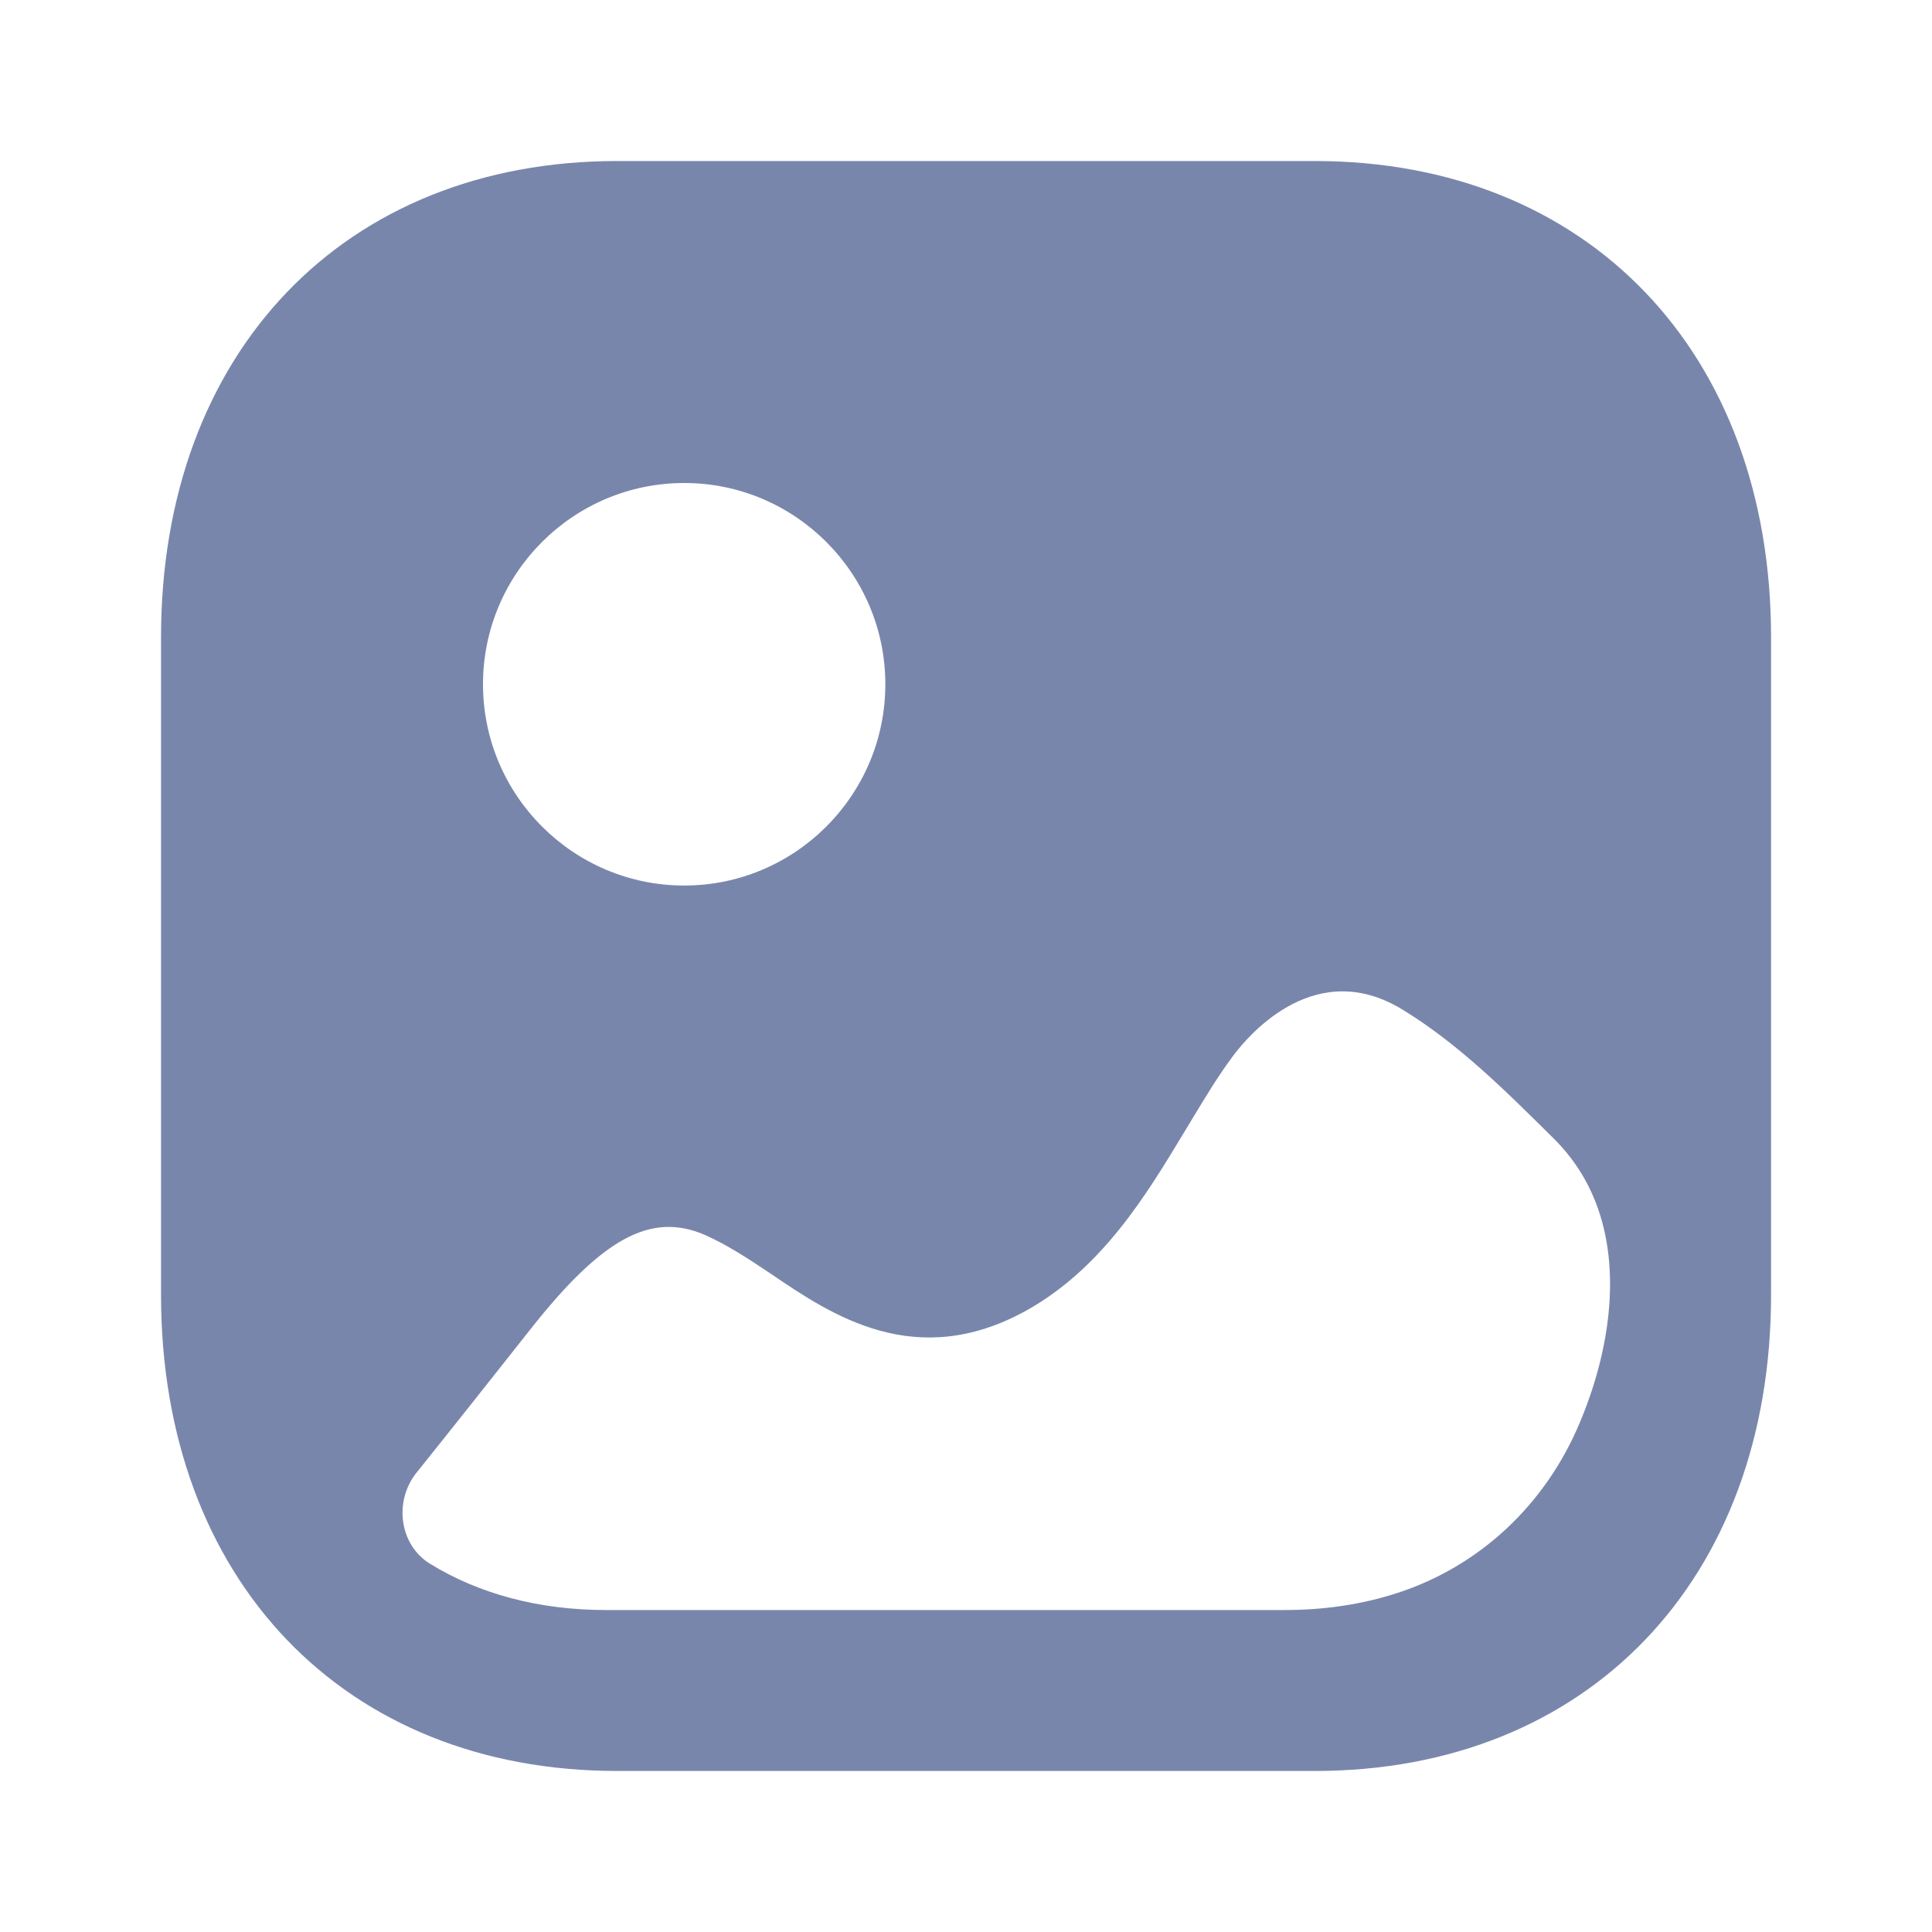 <svg xmlns="http://www.w3.org/2000/svg" width="20" height="20" fill="none" viewBox="0 0 20 20"><path fill="#7986AC" fill-rule="evenodd" d="M6.389 18.333H13.611C16.436 18.333 18.334 16.352 18.334 13.403V6.597C18.334 3.649 16.436 1.667 13.612 1.667H6.389C3.564 1.667 1.667 3.649 1.667 6.597V13.403C1.667 16.352 3.564 18.333 6.389 18.333ZM7.083 9.167C5.934 9.167 5 8.232 5 7.083C5 5.935 5.934 5 7.083 5C8.231 5 9.165 5.935 9.165 7.083C9.165 8.232 8.231 9.167 7.083 9.167ZM16.518 12.445C16.797 13.161 16.652 14.021 16.353 14.729C16 15.572 15.323 16.21 14.47 16.489C14.091 16.613 13.694 16.667 13.297 16.667H6.274C5.575 16.667 4.957 16.499 4.45 16.187C4.132 15.991 4.076 15.538 4.312 15.245C4.705 14.755 5.094 14.263 5.486 13.767C6.234 12.817 6.738 12.542 7.297 12.784C7.524 12.884 7.752 13.033 7.987 13.191C8.612 13.616 9.481 14.2 10.626 13.566C11.409 13.128 11.864 12.375 12.259 11.72L12.266 11.709C12.294 11.663 12.322 11.617 12.349 11.571L12.349 11.571L12.349 11.571C12.482 11.351 12.613 11.134 12.762 10.934C12.948 10.684 13.637 9.901 14.531 10.459C15.1 10.809 15.578 11.284 16.09 11.792C16.285 11.987 16.425 12.208 16.518 12.445Z" clip-rule="evenodd"/></svg>